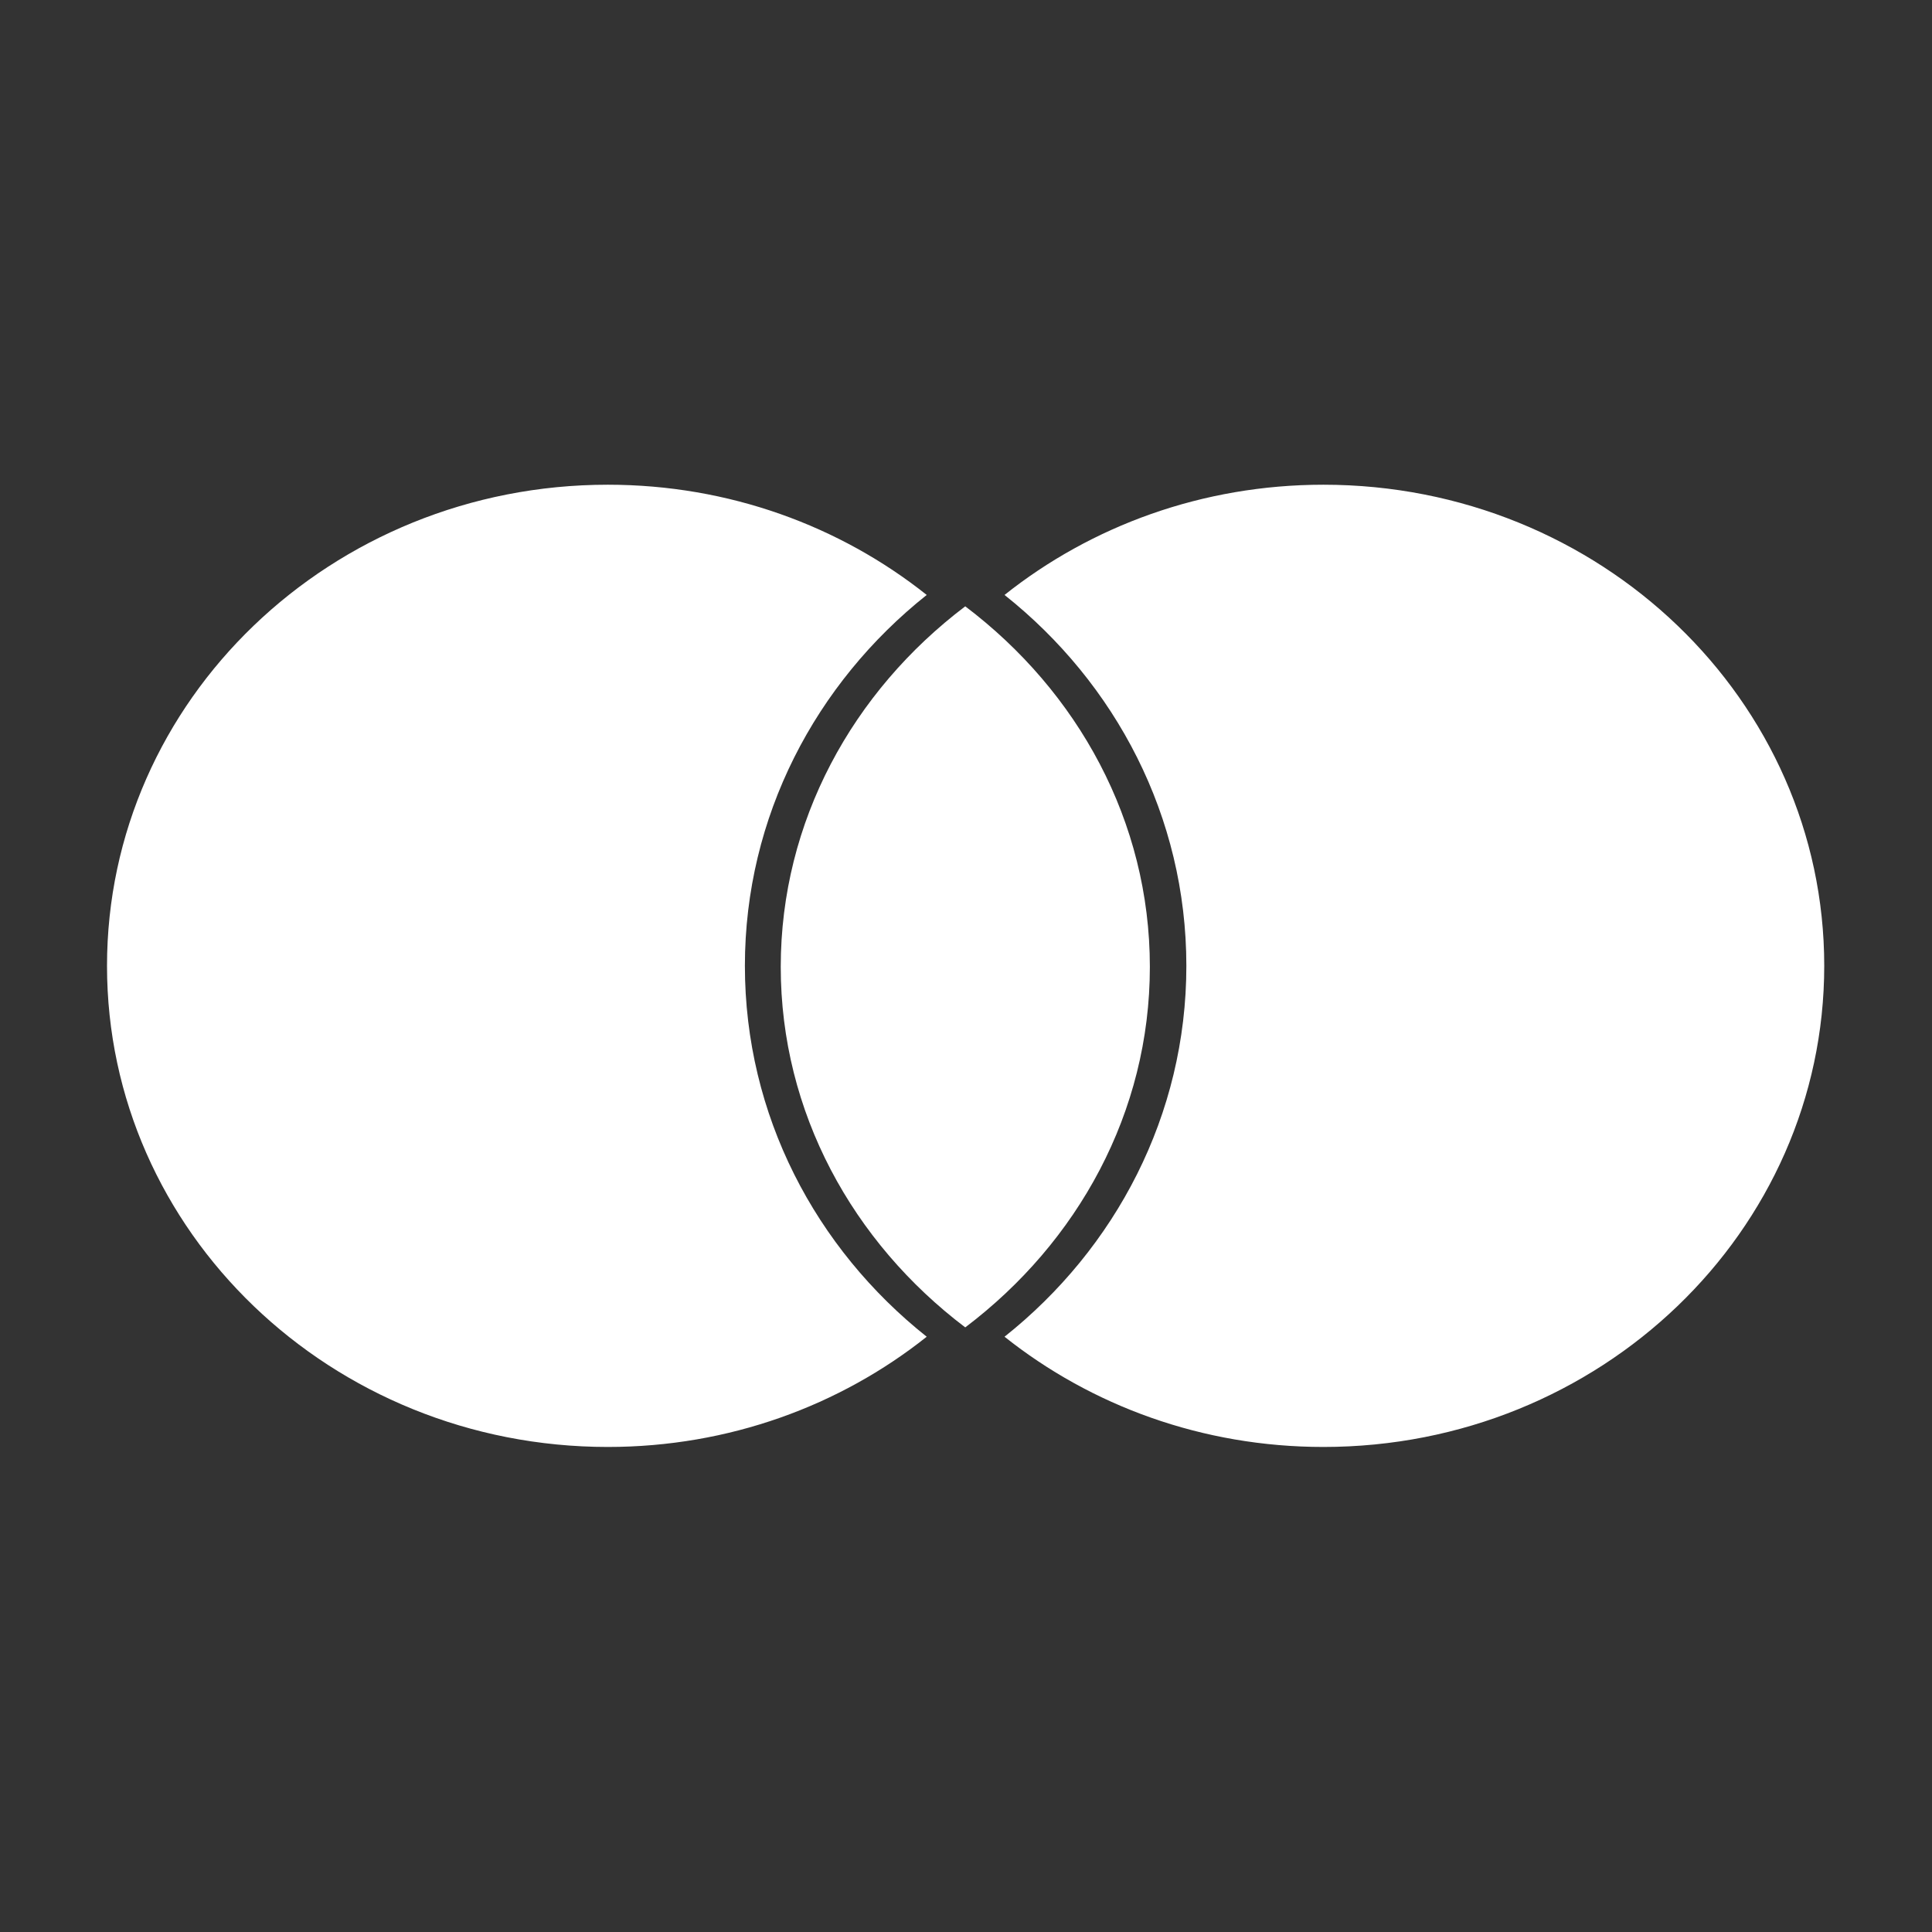 <?xml version="1.0" encoding="UTF-8"?>
<svg width="18px" height="18px" viewBox="0 0 18 18" version="1.1" xmlns="http://www.w3.org/2000/svg" xmlns:xlink="http://www.w3.org/1999/xlink">
    <rect x="0" y="0" width="18" height="18" fill="#333333" stroke="none"/>
    <!-- Generator: Sketch 48.2 (47327) - http://www.bohemiancoding.com/sketch -->
    <title>icon_card-mastercard_s_white</title>
    <desc>Created with Sketch.</desc>
    <defs></defs>
    <g id="card" stroke="none" stroke-width="1" fill="none" fill-rule="evenodd" transform="translate(-32, -15)">
        <g id="icon_card-mastercard_s_white" transform="translate(32, 19)" fill="#FFFFFF" fill-rule="nonzero">
            <path d="M9.359,8.454 C10.166,9.096 11.201,9.481 12.33,9.481 C14.907,9.481 16.996,7.474 16.996,4.998 C16.996,2.522 14.907,0.516 12.33,0.516 C11.202,0.516 10.166,0.901 9.359,1.543 C10.395,2.366 11.053,3.608 11.053,4.999 C11.053,6.389 10.393,7.632 9.359,8.454 Z M8.634,1.543 C7.827,0.901 6.792,0.516 5.663,0.516 C3.086,0.516 0.997,2.523 0.997,4.999 C0.997,7.475 3.086,9.481 5.663,9.481 C6.791,9.481 7.827,9.096 8.634,8.454 C7.598,7.631 6.94,6.389 6.94,4.998 C6.94,3.608 7.6,2.365 8.634,1.543 Z" id="Shape"></path>
            <path d="M8.993,1.649 C10.043,2.443 10.713,3.653 10.713,5.008 C10.713,6.363 10.043,7.573 8.993,8.367 C7.944,7.573 7.274,6.363 7.274,5.008 C7.274,3.653 7.944,2.443 8.993,1.649 Z" id="Shape"></path>
        </g>
    </g>
</svg>